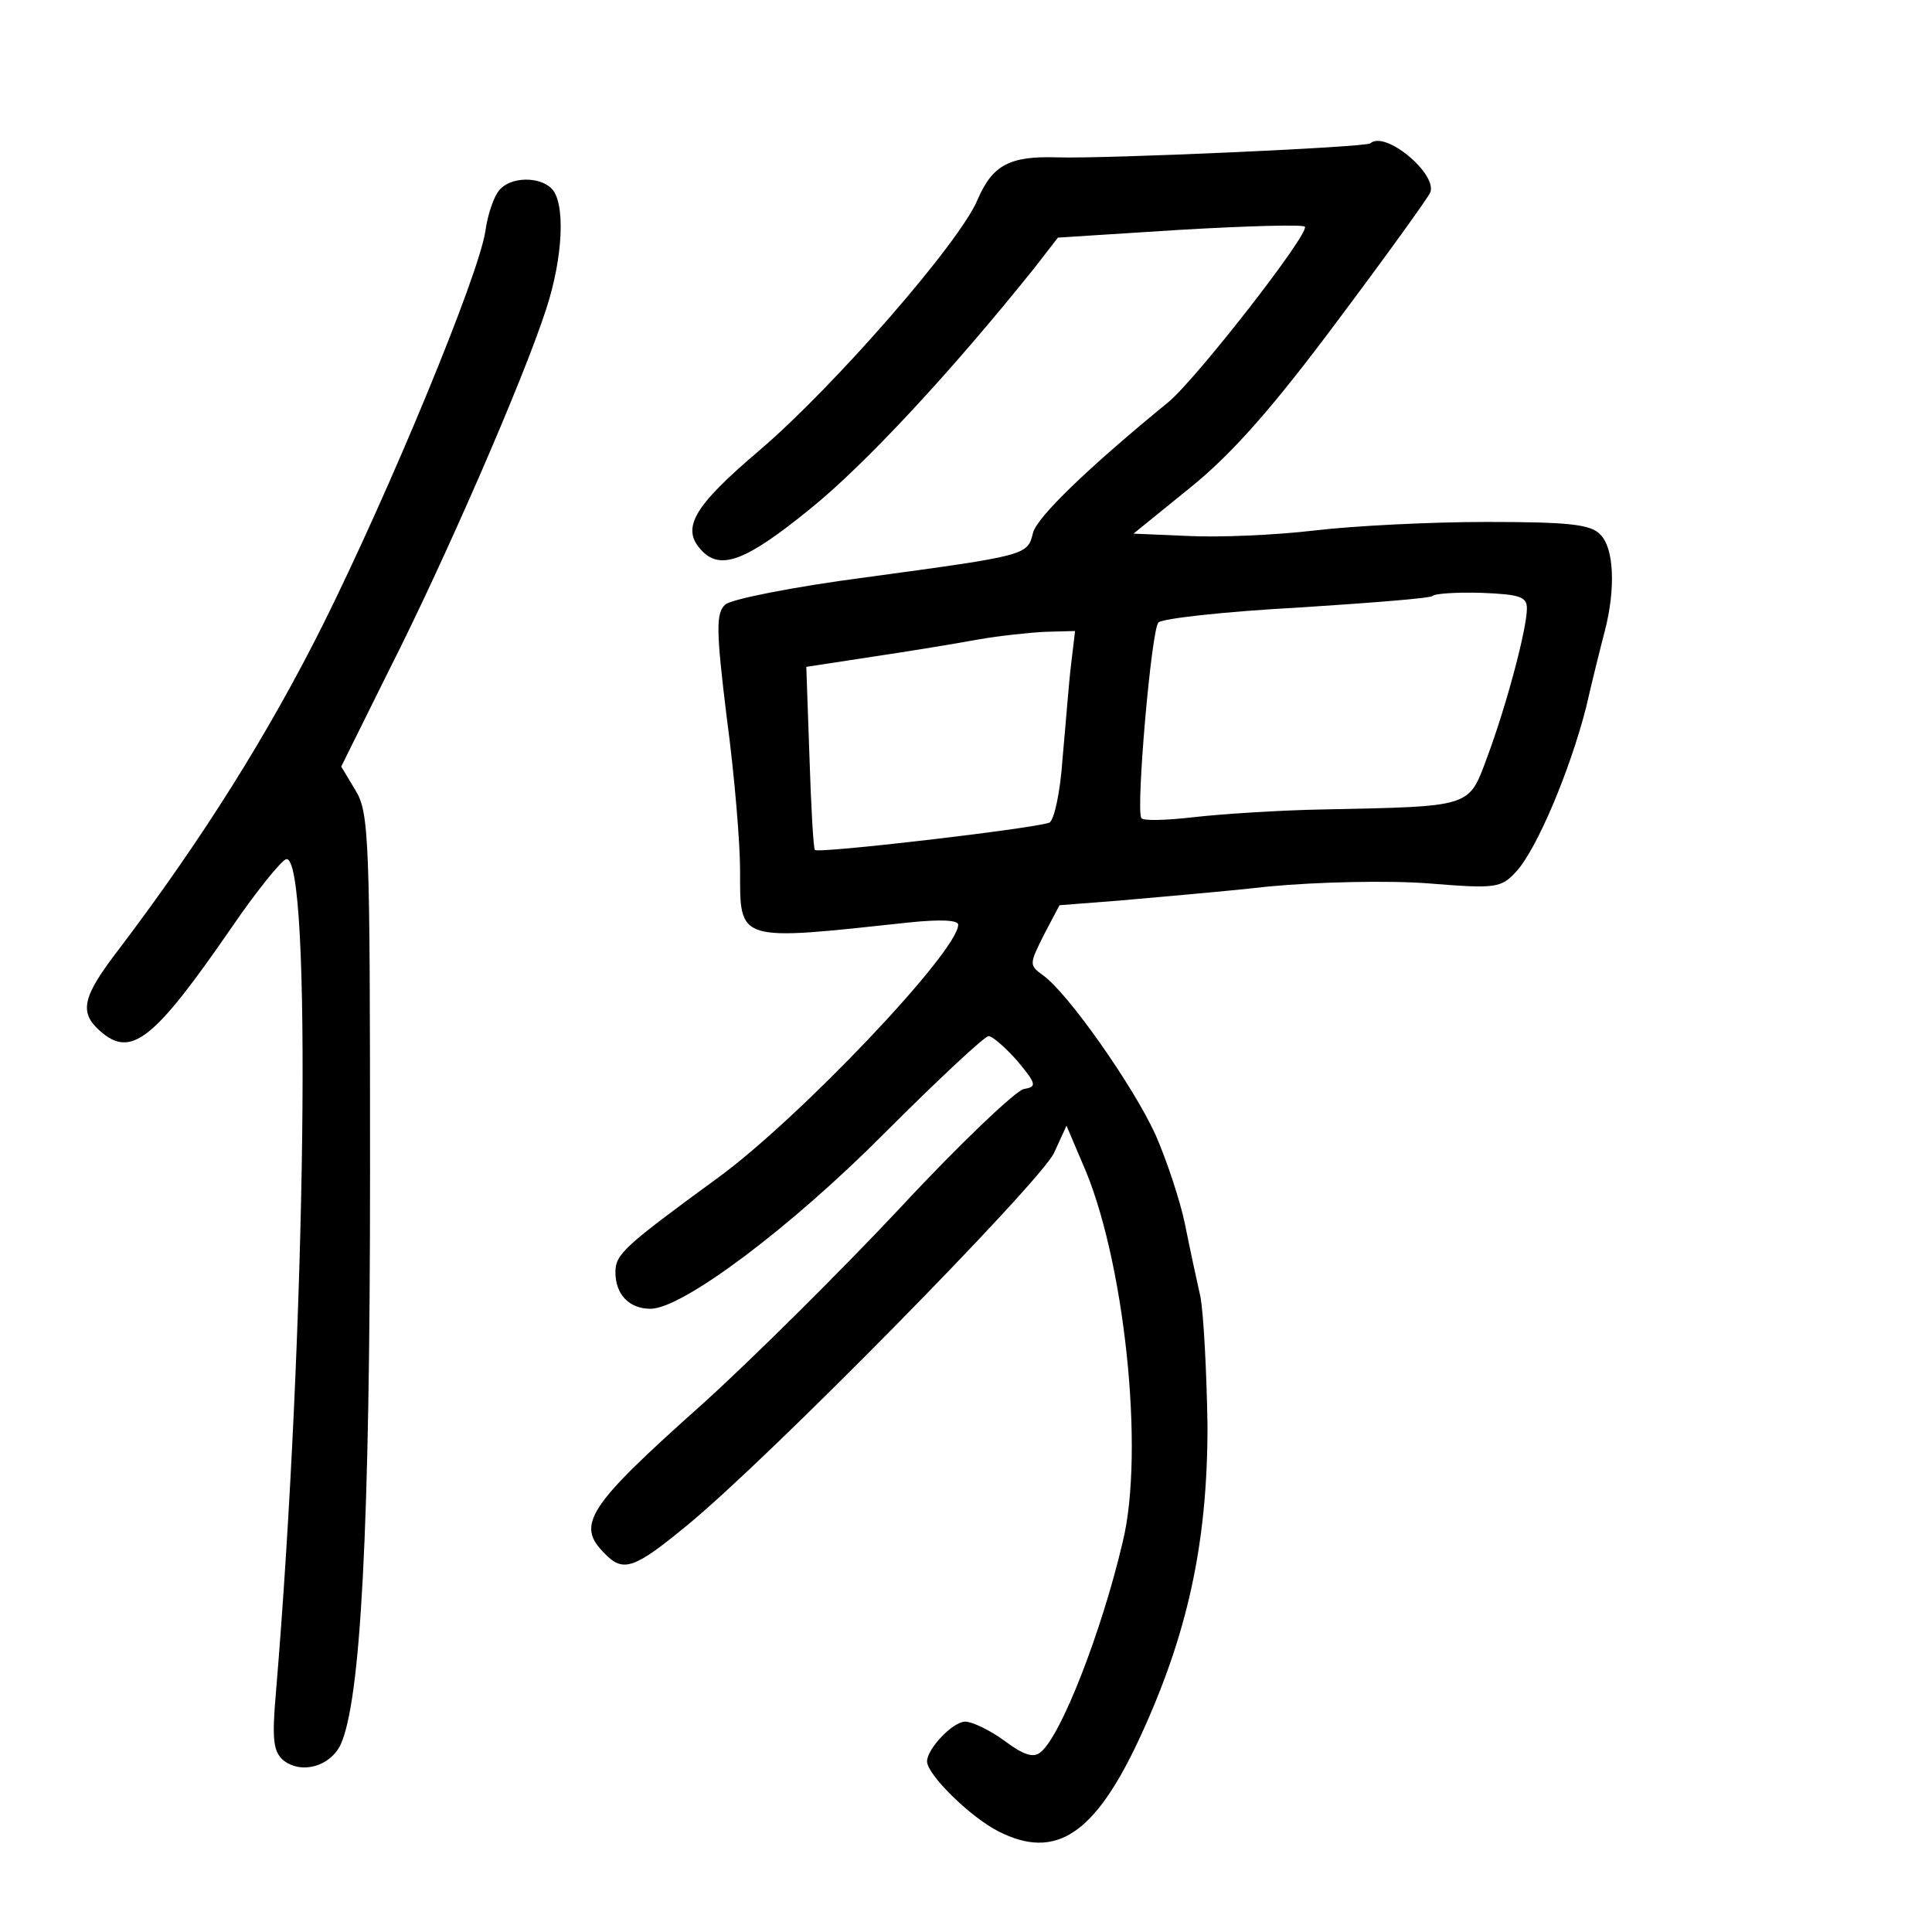 <?xml version="1.0" standalone="no"?>
<!DOCTYPE svg PUBLIC "-//W3C//DTD SVG 20010904//EN"
 "http://www.w3.org/TR/2001/REC-SVG-20010904/DTD/svg10.dtd">
<svg version="1.0" xmlns="http://www.w3.org/2000/svg"
 width="248pt" height="248pt" viewBox="0 0 248 248"
 preserveAspectRatio="xMidYMid meet">
<g transform="translate(0,248) scale(0.1,-0.1)"
fill="#000000" stroke="none">
<path d="M1759 2296 c-5 -5 -341 -20 -402 -18 -61 2 -83 -10 -102 -54 -22 -54
-184 -240 -280 -322 -86 -73 -102 -101 -73 -130 24 -24 57 -11 137 54 71 57
183 178 288 309 l31 40 157 10 c86 5 158 7 160 4 6 -9 -139 -195 -175 -225
-104 -85 -169 -148 -174 -168 -7 -29 -8 -29 -214 -57 -92 -12 -173 -28 -181
-35 -12 -11 -12 -32 2 -146 10 -74 17 -161 17 -195 0 -93 -5 -91 218 -67 39 4
62 3 62 -3 0 -34 -205 -250 -310 -326 -119 -87 -130 -97 -130 -120 0 -29 18
-47 45 -47 41 0 180 104 302 227 68 68 127 123 132 123 5 0 22 -15 37 -32 25
-30 25 -33 8 -36 -10 -2 -82 -70 -159 -153 -77 -82 -191 -195 -253 -251 -148
-132 -163 -155 -126 -192 24 -25 38 -20 106 36 104 85 453 440 471 478 l16 35
20 -47 c54 -120 81 -371 52 -488 -27 -115 -79 -248 -105 -269 -9 -8 -22 -4
-46 14 -19 14 -42 25 -51 25 -16 0 -49 -35 -49 -51 0 -17 56 -72 92 -90 73
-37 123 -4 180 118 62 133 88 251 88 402 -1 69 -5 144 -9 166 -5 22 -14 64
-20 94 -6 29 -23 81 -38 115 -29 63 -112 181 -144 204 -18 13 -18 14 1 52 l20
38 77 6 c43 4 129 11 191 18 63 6 155 8 206 4 87 -7 93 -6 113 16 26 29 68
128 89 210 8 35 19 79 24 98 14 54 12 107 -6 124 -12 13 -41 16 -146 16 -71 0
-171 -5 -221 -11 -51 -6 -123 -9 -162 -7 l-70 3 74 60 c53 43 105 102 187 212
63 84 117 159 120 166 9 24 -58 80 -77 63z m201 -597 c0 -26 -26 -124 -51
-191 -24 -65 -19 -63 -209 -67 -58 -1 -133 -6 -168 -10 -35 -4 -65 -5 -67 -1
-7 12 13 242 22 251 5 5 85 14 178 19 93 6 171 12 174 15 2 3 31 5 63 4 49 -2
58 -5 58 -20z m-585 -71 c-3 -24 -7 -78 -11 -121 -3 -45 -11 -80 -17 -83 -23
-8 -298 -40 -301 -35 -2 3 -5 58 -7 121 l-4 114 85 13 c47 7 108 17 135 22 28
5 67 9 87 10 l38 1 -5 -42z"/>
<path d="M641 2236 c-7 -8 -15 -31 -18 -53 -9 -58 -122 -331 -208 -504 -71
-142 -156 -277 -262 -417 -47 -61 -52 -81 -25 -105 40 -36 69 -13 169 132 32
47 64 86 70 88 34 12 26 -607 -13 -1072 -5 -57 -3 -73 9 -84 23 -19 60 -9 74
19 26 56 38 275 38 735 0 430 -1 462 -19 491 l-18 30 62 125 c70 138 172 372
201 462 22 67 25 137 7 155 -16 16 -53 15 -67 -2z"/>
</g>
</svg>
